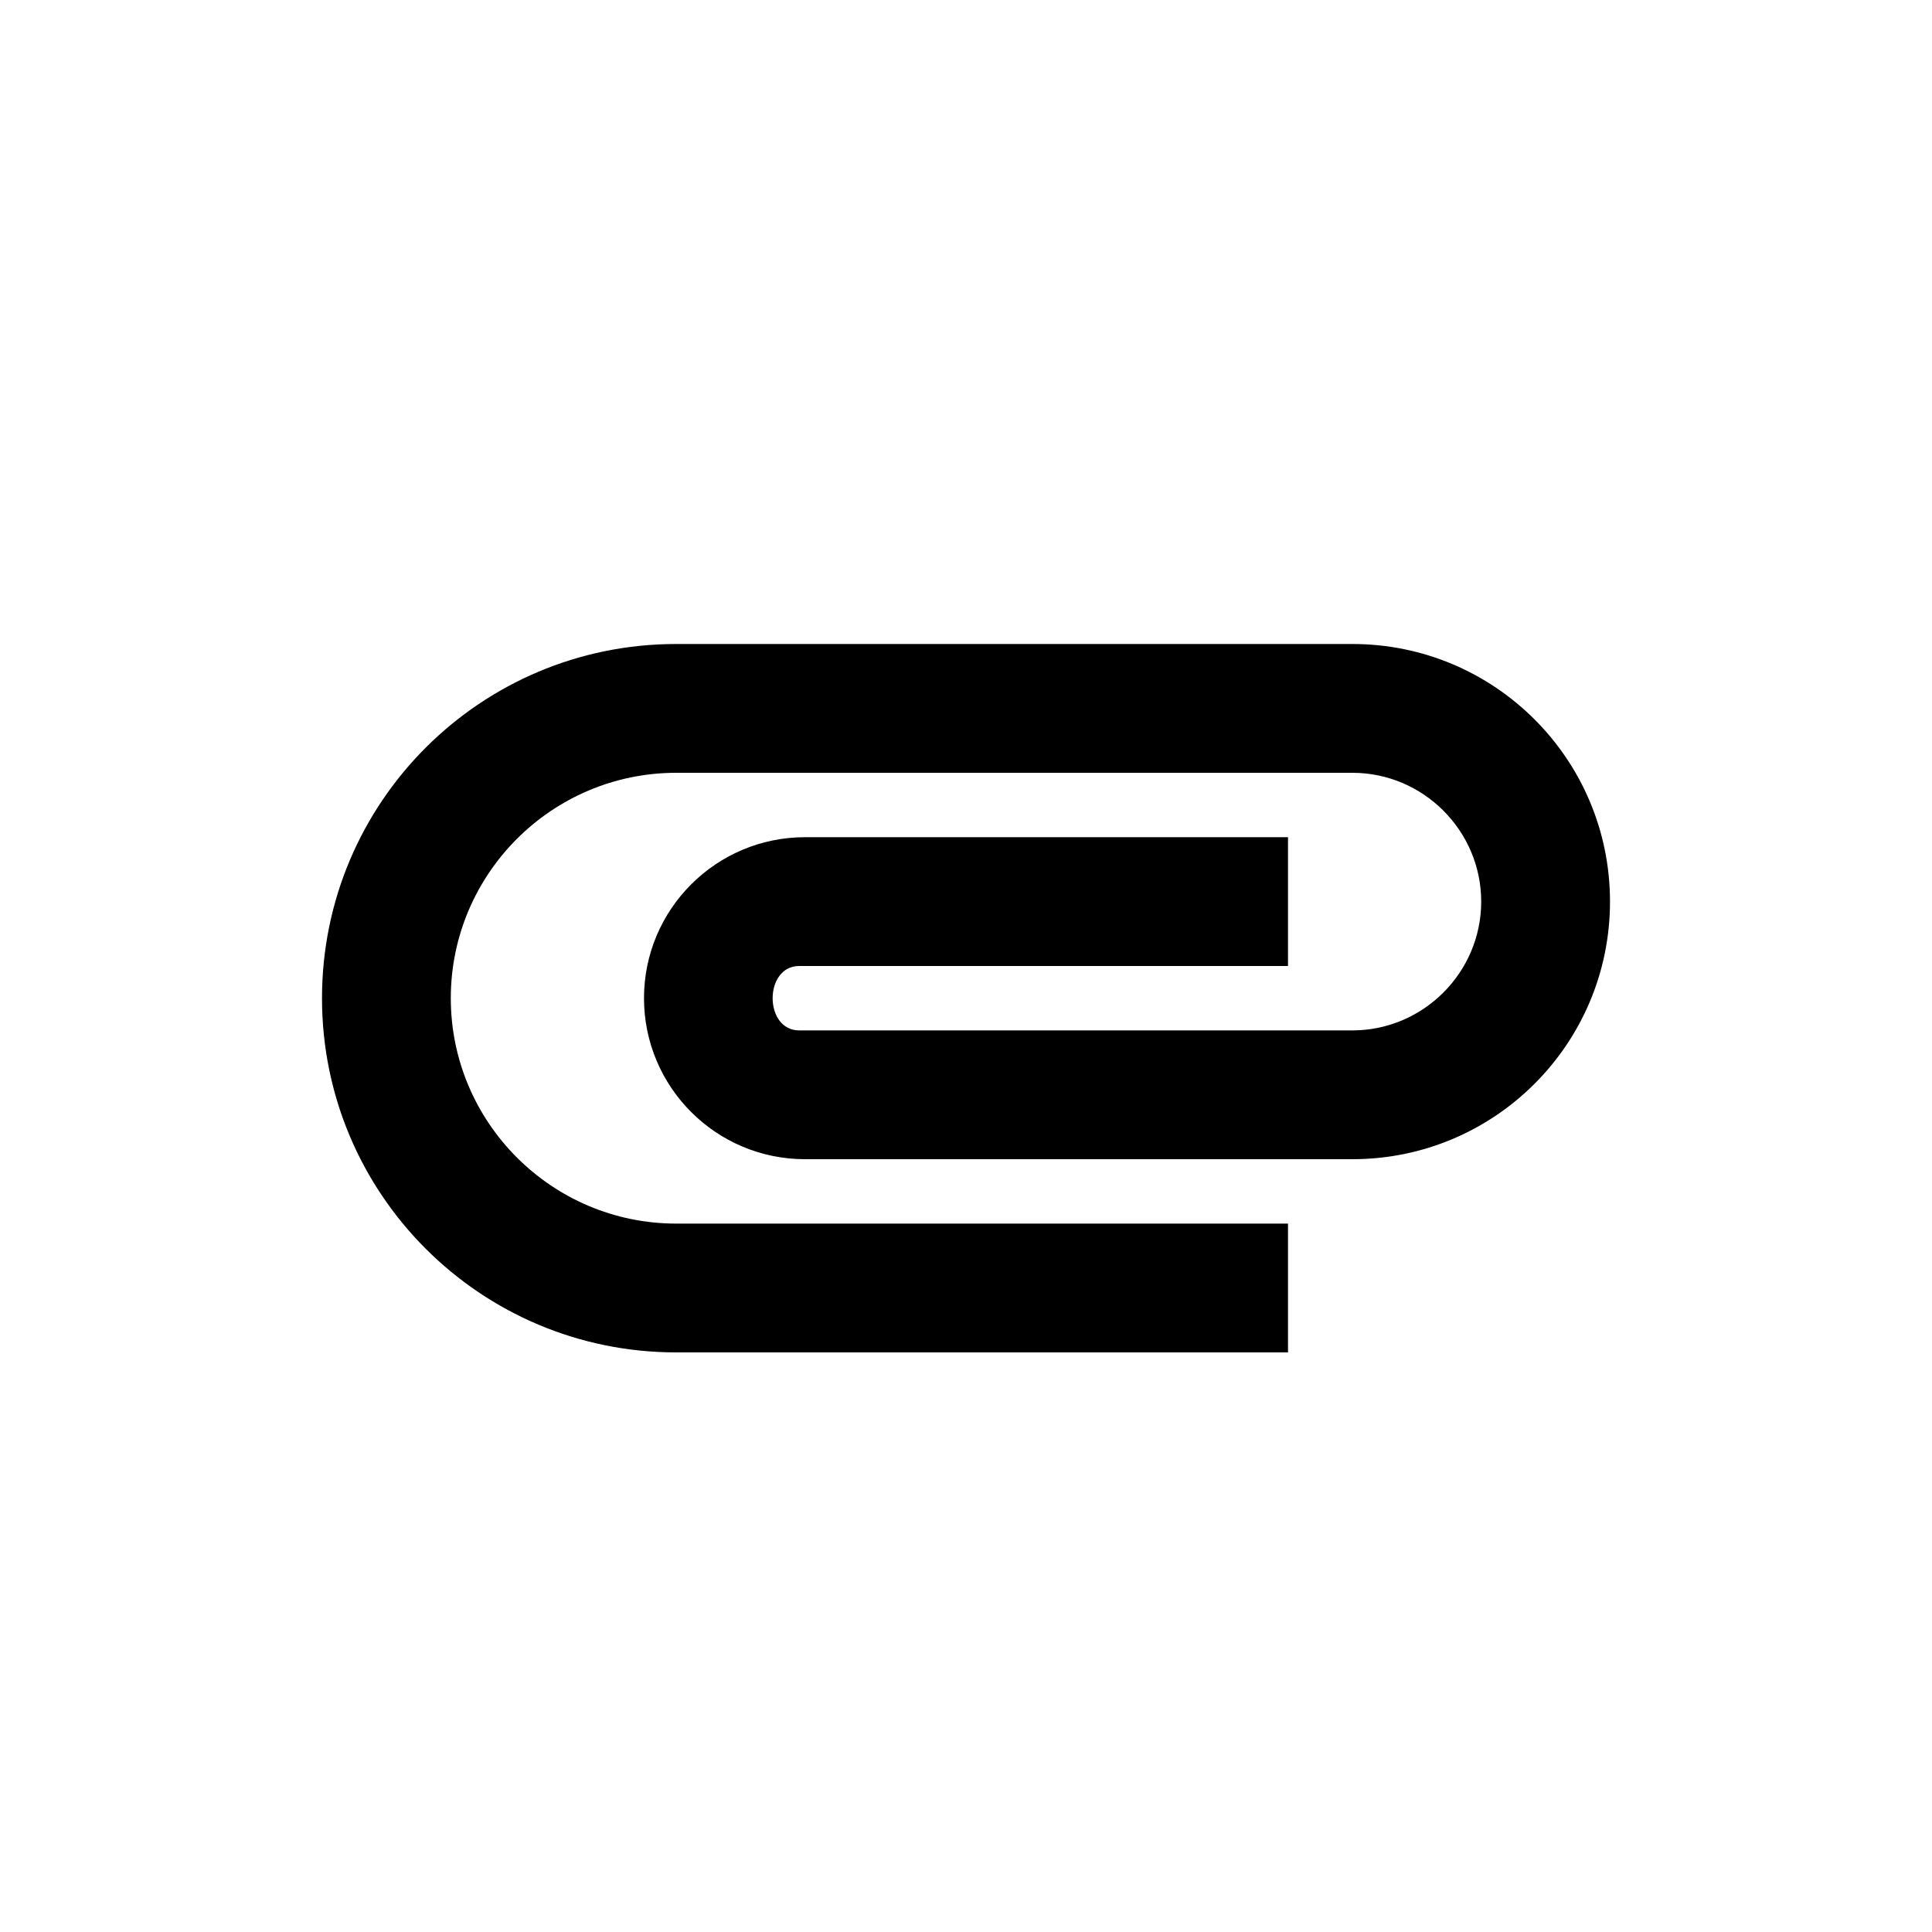 <svg width="30" height="30" viewBox="0 0 30 30" fill="none" xmlns="http://www.w3.org/2000/svg">
<rect width="30" height="30" fill="white"/>
<path d="M5 15.5C5 12.46 7.46 10 10.5 10H21C23.21 10 25 11.79 25 14C25 16.21 23.21 18 21 18H12.5C11.12 18 10 16.88 10 15.5C10 14.12 11.12 13 12.5 13H20V15H12.41C11.86 15 11.86 16 12.41 16H21C22.1 16 23 15.1 23 14C23 12.9 22.1 12 21 12H10.5C8.57 12 7 13.57 7 15.5C7 17.43 8.57 19 10.5 19H20V21H10.5C7.46 21 5 18.54 5 15.5Z" fill="black"/>
</svg>
